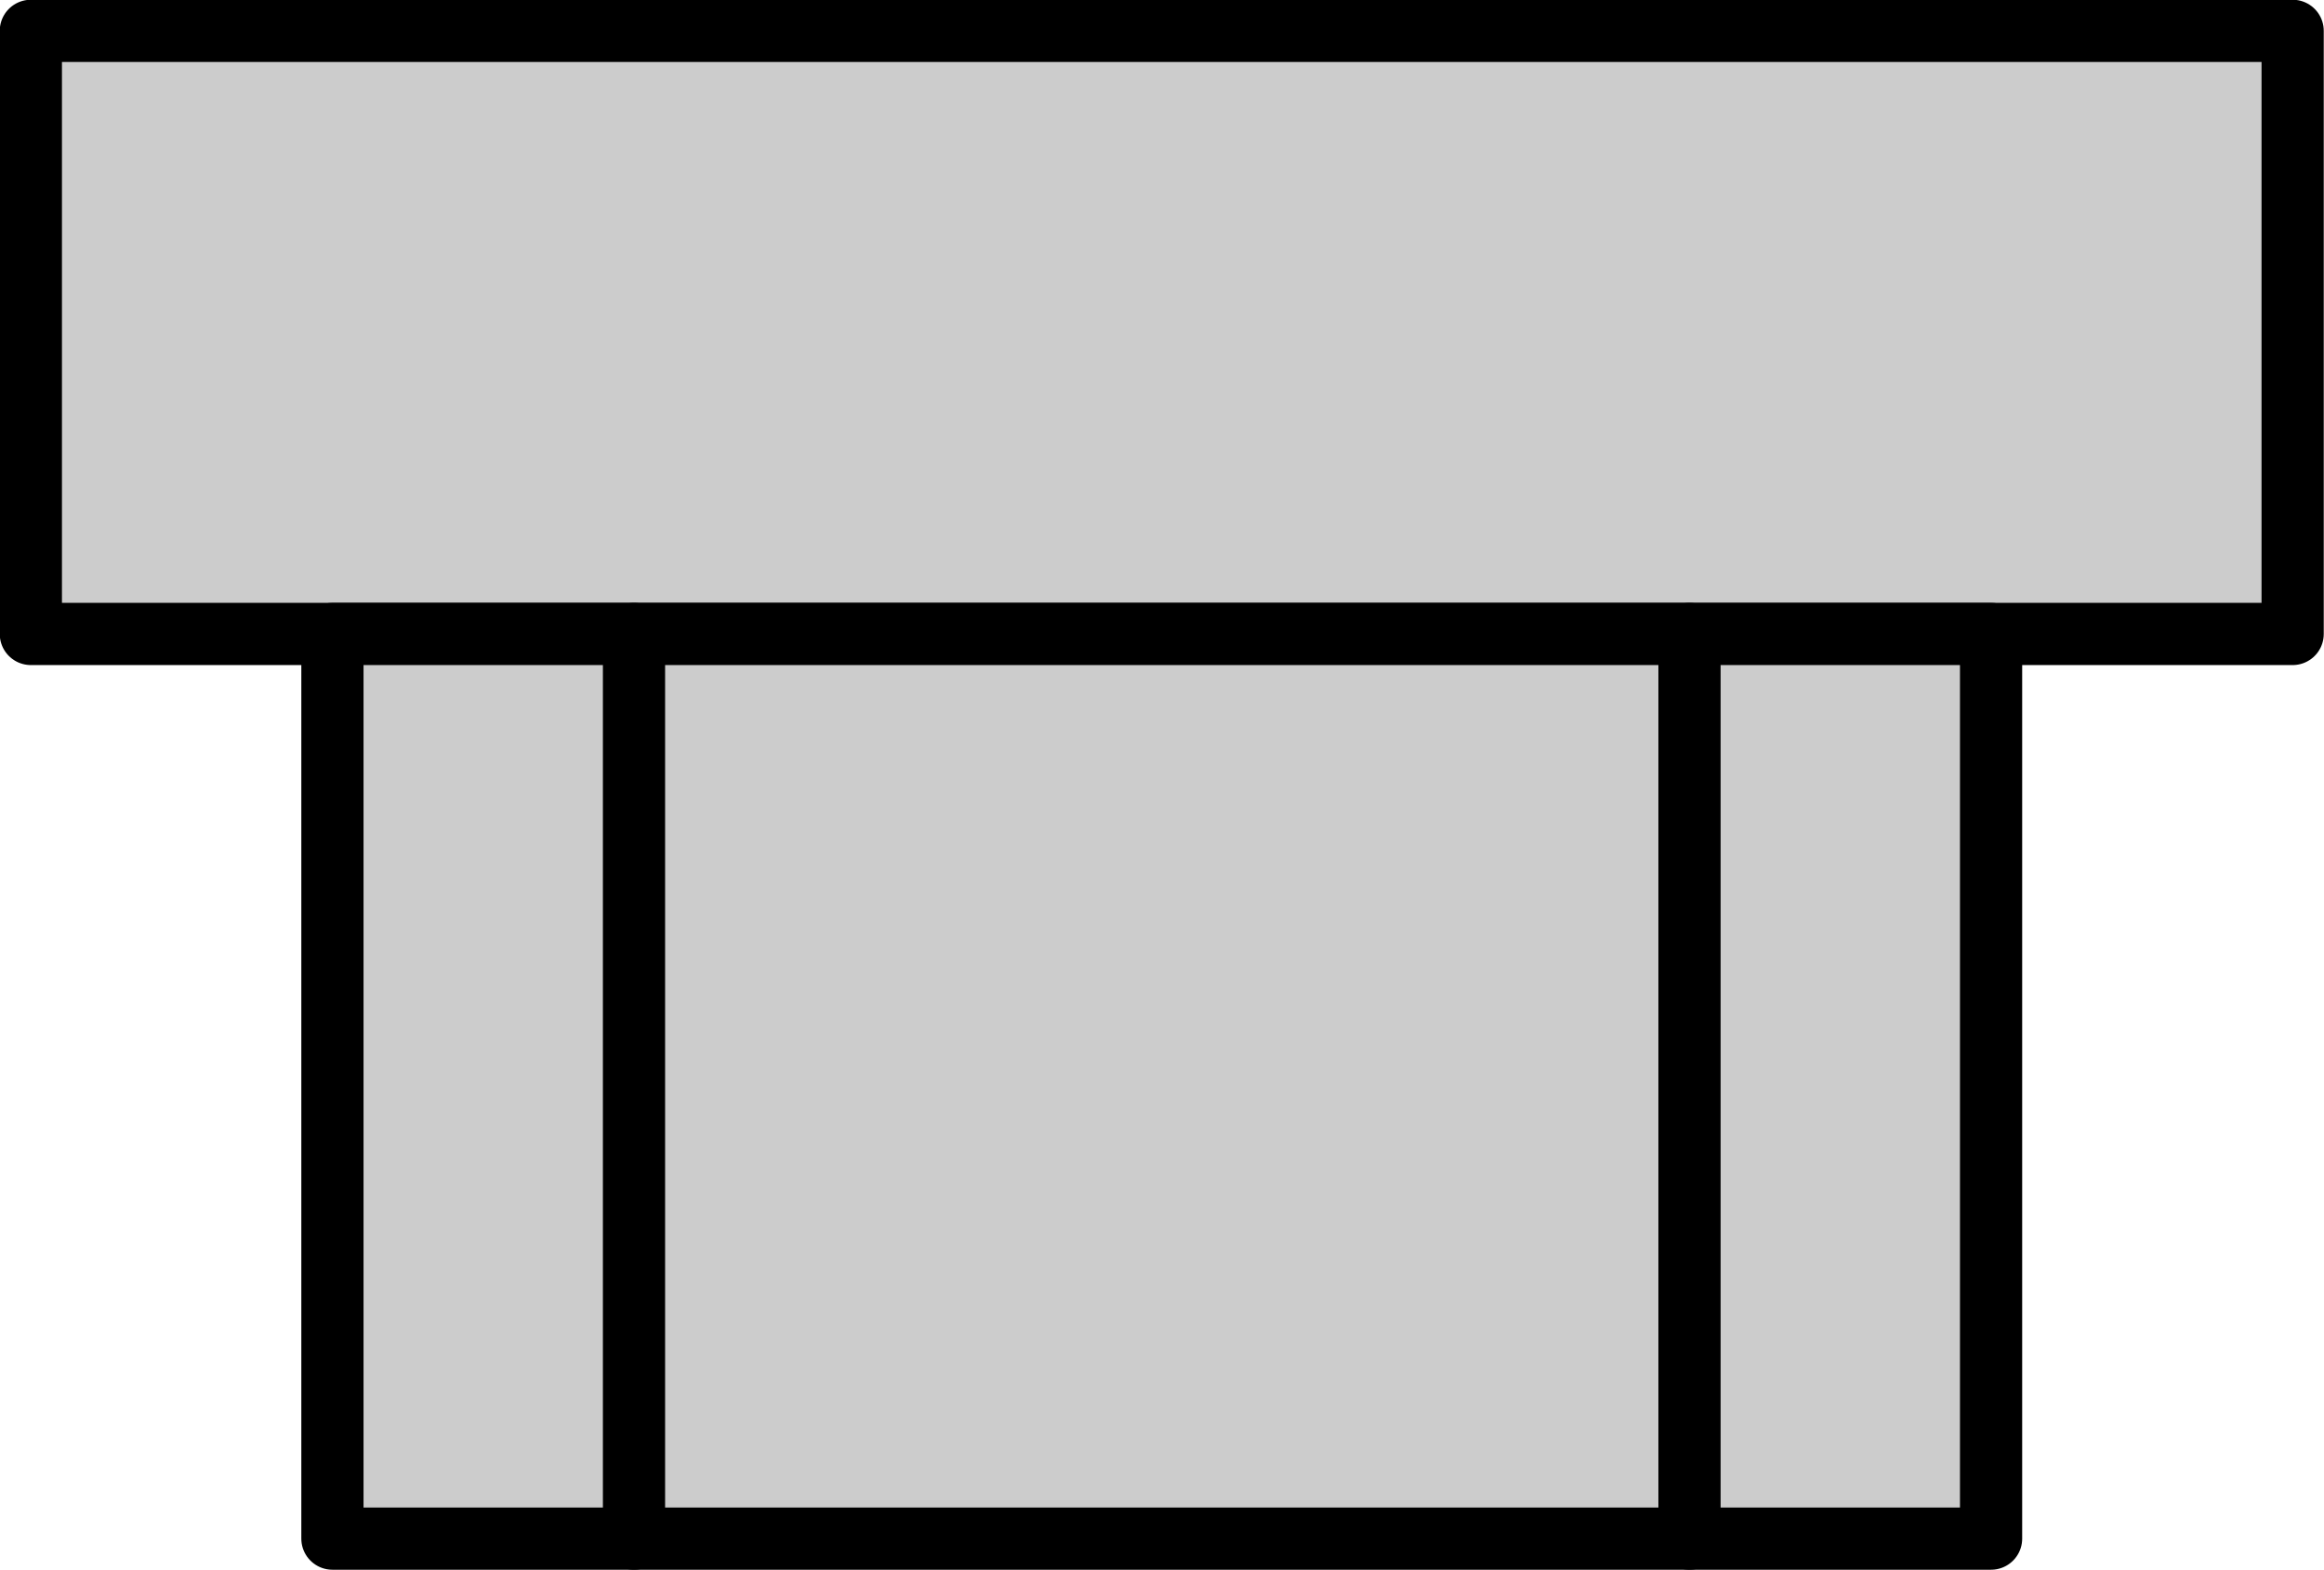 <?xml version="1.0" encoding="UTF-8" standalone="no"?>
<svg
   xmlns:dc="http://purl.org/dc/elements/1.1/"
   xmlns:cc="http://creativecommons.org/ns#"
   xmlns:rdf="http://www.w3.org/1999/02/22-rdf-syntax-ns#"
   xmlns:svg="http://www.w3.org/2000/svg"
   xmlns="http://www.w3.org/2000/svg"
   width="4.67mm"
   height="3.155mm"
   viewBox="0 0 4.67 3.155"
   version="1.1"
   id="svg14">
  <defs
     id="defs18" />
  <g
     style="stroke-linecap:round;stroke-linejoin:round"
     id="g12"
     transform="translate(-0.214,-0.214)">
    <!-- start DynamicDraw object [1], type : FTObjectType::GROUP -->
    <g
       id="g10">
      <!-- group -->
      <!-- start DynamicDraw object [1], type : FTObjectType::RECT -->
      <rect
         x="0.276"
         y="0.276"
         width="4.545"
         height="1.212"
         style="fill:#cccccc;stroke:#000000;stroke-width:0.125"
         id="rect2" />
      <!-- end DynamicDraw object [1], type : FTObjectType::RECT -->
      <!-- start DynamicDraw object [2], type : FTObjectType::RECT -->
      <rect
         x="0.882"
         y="1.488"
         width="3.333"
         height="1.818"
         style="fill:#cccccc;stroke:#000000;stroke-width:0.125"
         id="rect4" />
      <!-- end DynamicDraw object [2], type : FTObjectType::RECT -->
      <!-- start DynamicDraw object [3], type : FTObjectType::LINE -->
      <line
         x1="1.488"
         y1="3.306"
         x2="1.488"
         y2="1.488"
         style="fill:#cccccc;stroke:#000000;stroke-width:0.125"
         id="line6" />
      <!-- end DynamicDraw object [3], type : FTObjectType::LINE -->
      <!-- start DynamicDraw object [4], type : FTObjectType::LINE -->
      <line
         x1="3.609"
         y1="3.306"
         x2="3.609"
         y2="1.488"
         style="fill:#cccccc;stroke:#000000;stroke-width:0.125"
         id="line8" />
      <!-- end DynamicDraw object [4], type : FTObjectType::LINE -->
    </g>
    <!-- group -->
    <!-- end DynamicDraw object [1], type : FTObjectType::GROUP -->
  </g>
  <!-- stroke-linecap, etc -->
</svg>
